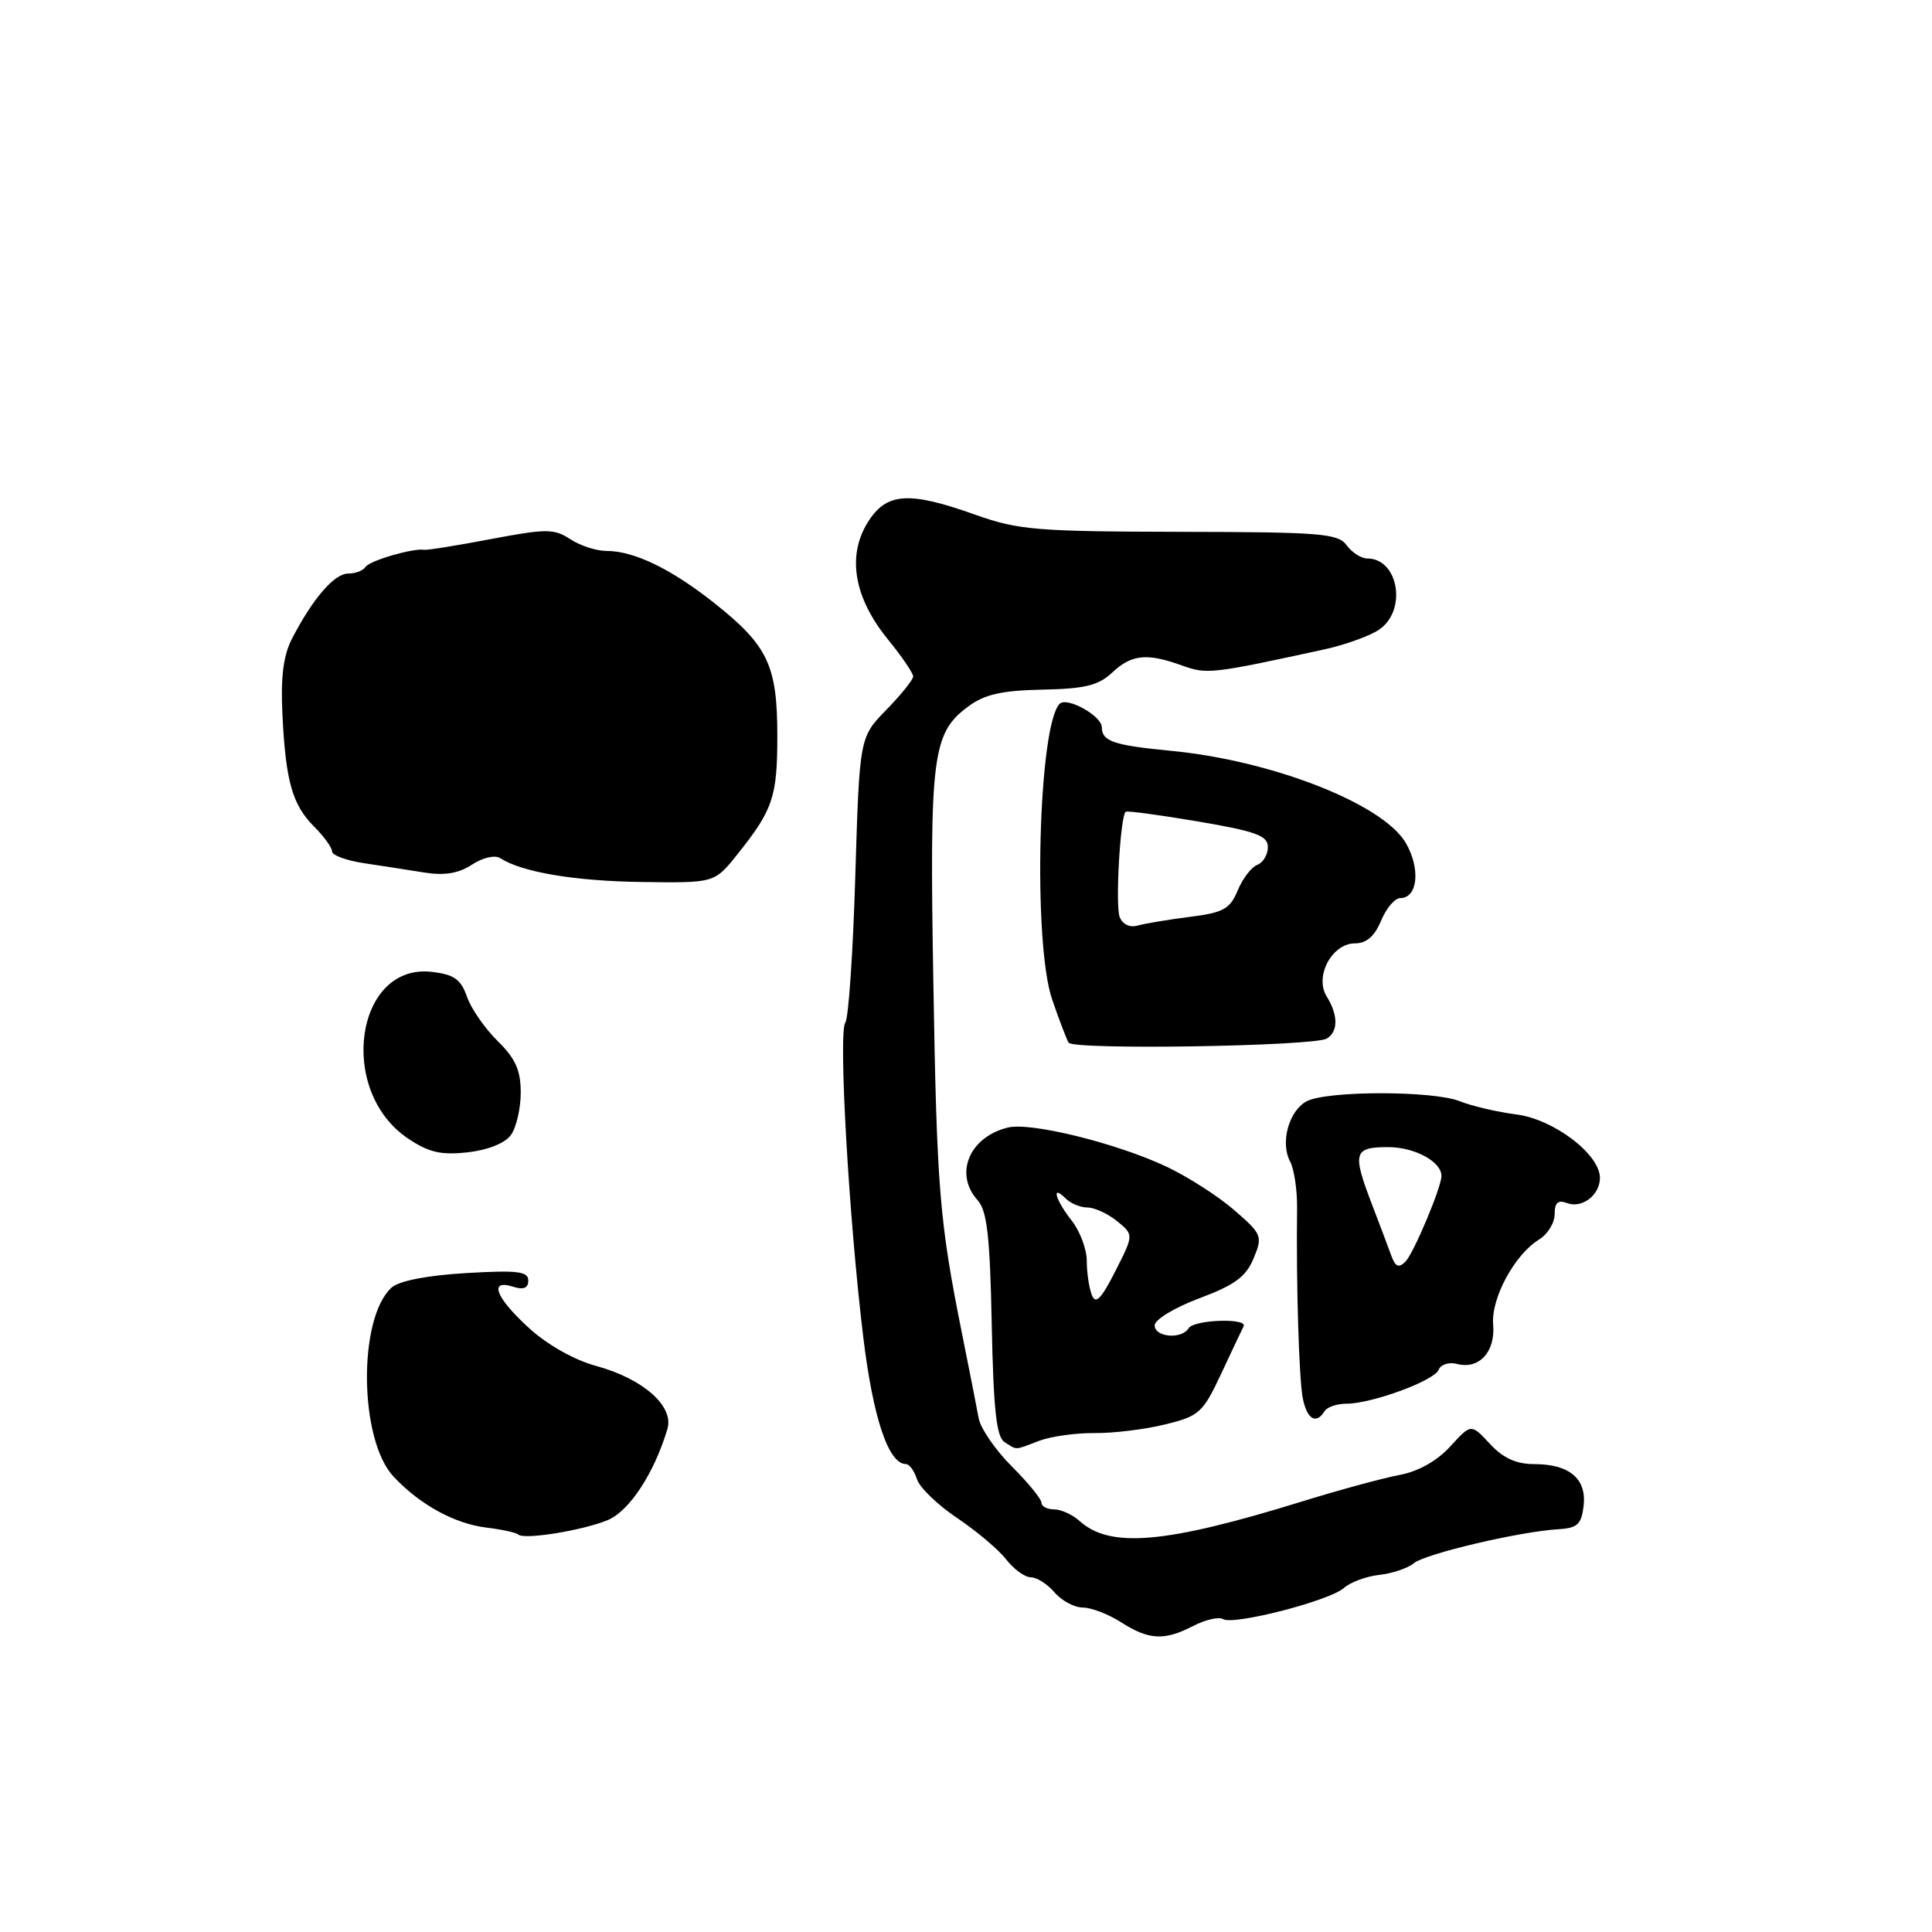 <?xml version="1.0" encoding="UTF-8" standalone="no"?>
<!DOCTYPE svg PUBLIC "-//W3C//DTD SVG 1.1//EN" "http://www.w3.org/Graphics/SVG/1.1/DTD/svg11.dtd" >
<svg xmlns="http://www.w3.org/2000/svg" xmlns:xlink="http://www.w3.org/1999/xlink" version="1.1" viewBox="0 0 256 256">
 <g >
 <path fill="currentColor"
d=" M 158.08 215.46 C 159.72 214.61 161.51 214.20 162.06 214.54 C 163.44 215.39 176.15 212.12 178.07 210.42 C 178.93 209.65 181.04 208.87 182.76 208.68 C 184.48 208.49 186.54 207.80 187.33 207.14 C 188.85 205.88 201.38 202.93 206.50 202.63 C 209.02 202.48 209.55 201.98 209.84 199.52 C 210.25 195.93 207.95 194.00 203.26 194.00 C 200.90 194.00 199.16 193.20 197.42 191.32 C 194.93 188.63 194.93 188.63 192.16 191.67 C 190.41 193.58 187.92 194.98 185.44 195.44 C 183.27 195.85 177.45 197.43 172.50 198.96 C 154.43 204.55 147.08 205.19 143.05 201.54 C 142.11 200.69 140.59 200.00 139.67 200.00 C 138.75 200.00 138.00 199.60 138.00 199.12 C 138.00 198.63 136.23 196.46 134.06 194.30 C 131.90 192.14 129.93 189.27 129.68 187.93 C 129.44 186.59 128.47 181.68 127.53 177.00 C 124.47 161.76 124.14 157.85 123.67 130.00 C 123.16 100.01 123.53 97.15 128.31 93.60 C 130.46 92.01 132.74 91.49 138.12 91.38 C 143.75 91.27 145.55 90.83 147.37 89.12 C 149.94 86.71 151.97 86.50 156.62 88.18 C 159.91 89.37 160.50 89.31 175.43 86.06 C 178.14 85.47 181.41 84.31 182.68 83.47 C 186.48 80.98 185.36 74.00 181.16 74.00 C 180.37 74.00 179.14 73.21 178.44 72.25 C 177.29 70.68 174.99 70.50 156.33 70.47 C 137.42 70.43 134.93 70.23 129.28 68.22 C 120.37 65.04 117.43 65.25 114.96 69.25 C 112.22 73.69 113.17 79.20 117.61 84.67 C 119.48 86.96 121.00 89.19 121.00 89.63 C 121.00 90.06 119.40 92.05 117.44 94.06 C 113.89 97.70 113.89 97.70 113.33 116.10 C 113.03 126.22 112.43 134.95 112.01 135.50 C 111.07 136.73 112.47 161.36 114.38 177.12 C 115.69 187.93 117.73 194.00 120.05 194.00 C 120.50 194.00 121.15 194.90 121.50 196.00 C 121.85 197.10 124.24 199.41 126.82 201.14 C 129.39 202.87 132.33 205.34 133.33 206.64 C 134.34 207.94 135.81 209.00 136.59 209.00 C 137.38 209.00 138.79 209.90 139.73 211.00 C 140.67 212.10 142.36 213.00 143.47 213.01 C 144.59 213.01 146.85 213.88 148.50 214.93 C 152.22 217.32 154.27 217.43 158.08 215.46 Z  M 80.53 201.42 C 83.40 200.22 86.70 195.19 88.44 189.33 C 89.33 186.33 85.21 182.69 79.01 181.00 C 76.09 180.21 72.52 178.19 70.07 175.95 C 65.66 171.92 64.72 169.46 68.00 170.50 C 69.38 170.94 70.00 170.68 70.00 169.67 C 70.00 168.46 68.55 168.29 61.75 168.69 C 56.63 168.99 52.89 169.72 51.90 170.60 C 47.41 174.63 47.57 190.78 52.15 195.66 C 55.64 199.38 60.20 201.88 64.42 202.41 C 66.50 202.66 68.41 203.08 68.67 203.33 C 69.40 204.06 77.21 202.80 80.53 201.42 Z  M 137.68 190.92 C 139.23 190.33 142.53 189.87 145.00 189.89 C 147.47 189.92 151.69 189.41 154.36 188.75 C 158.91 187.64 159.38 187.21 161.81 182.03 C 163.23 178.99 164.57 176.16 164.78 175.75 C 165.37 174.61 158.21 174.85 157.50 176.00 C 156.57 177.50 153.00 177.20 153.00 175.62 C 153.00 174.86 155.63 173.26 158.92 172.03 C 163.60 170.28 165.10 169.18 166.11 166.74 C 167.33 163.79 167.23 163.54 163.51 160.32 C 161.38 158.48 157.35 155.90 154.57 154.59 C 147.92 151.46 136.52 148.65 133.52 149.41 C 128.40 150.69 126.40 155.58 129.56 159.06 C 130.79 160.42 131.18 163.88 131.41 175.49 C 131.64 186.75 132.03 190.41 133.10 191.08 C 134.83 192.18 134.36 192.19 137.68 190.92 Z  M 175.50 187.00 C 175.84 186.45 177.14 186.00 178.38 186.00 C 181.77 186.00 190.09 182.94 190.64 181.49 C 190.91 180.79 192.00 180.45 193.07 180.73 C 195.99 181.49 198.16 179.13 197.85 175.53 C 197.55 172.04 200.69 166.23 203.94 164.24 C 205.07 163.55 206.00 162.04 206.00 160.88 C 206.00 159.36 206.44 158.96 207.63 159.41 C 209.62 160.17 212.00 158.36 212.00 156.07 C 212.00 152.95 205.87 148.30 200.93 147.67 C 198.42 147.35 195.04 146.56 193.43 145.92 C 189.89 144.50 175.79 144.51 173.13 145.93 C 170.78 147.19 169.62 151.41 170.94 153.89 C 171.48 154.90 171.90 157.70 171.87 160.11 C 171.74 170.04 172.12 182.67 172.62 185.25 C 173.17 188.05 174.39 188.80 175.50 187.00 Z  M 67.69 150.41 C 68.41 149.42 69.00 146.89 69.00 144.78 C 69.00 141.81 68.30 140.25 65.94 137.94 C 64.26 136.29 62.43 133.66 61.88 132.08 C 61.07 129.76 60.17 129.12 57.22 128.78 C 47.12 127.60 44.65 144.47 54.00 150.81 C 56.79 152.70 58.40 153.08 61.94 152.69 C 64.61 152.40 66.90 151.49 67.69 150.41 Z  M 175.82 137.61 C 177.33 136.68 177.32 134.49 175.80 132.05 C 174.14 129.40 176.48 125.00 179.55 125.00 C 181.06 125.00 182.15 124.05 183.00 122.00 C 183.68 120.35 184.83 119.00 185.55 119.00 C 187.86 119.00 188.25 115.12 186.29 111.72 C 183.31 106.55 168.63 100.78 155.18 99.49 C 147.58 98.76 146.00 98.23 146.00 96.37 C 146.00 94.86 141.38 92.29 140.41 93.26 C 137.58 96.09 136.84 124.89 139.41 132.42 C 140.34 135.12 141.32 137.71 141.60 138.16 C 142.21 139.15 174.16 138.64 175.82 137.61 Z  M 97.67 113.25 C 102.42 107.32 103.00 105.61 103.00 97.52 C 103.00 88.21 101.76 85.57 94.79 80.02 C 88.99 75.40 84.04 73.00 80.34 73.00 C 79.02 73.00 76.86 72.30 75.56 71.44 C 73.41 70.04 72.40 70.04 65.05 71.43 C 60.58 72.28 56.60 72.92 56.21 72.85 C 54.73 72.60 48.94 74.30 48.42 75.13 C 48.12 75.61 47.09 76.00 46.13 76.00 C 44.30 76.00 41.44 79.31 38.70 84.61 C 37.55 86.83 37.18 89.70 37.42 94.61 C 37.85 103.52 38.73 106.64 41.63 109.54 C 42.94 110.84 44.00 112.32 44.00 112.82 C 44.00 113.33 45.91 114.03 48.25 114.38 C 50.59 114.73 54.19 115.29 56.26 115.62 C 58.89 116.04 60.77 115.73 62.54 114.57 C 63.97 113.63 65.58 113.26 66.28 113.71 C 69.16 115.57 76.14 116.75 85.08 116.87 C 94.67 117.00 94.67 117.00 97.67 113.25 Z  M 144.66 171.56 C 144.30 170.61 144.00 168.58 144.00 167.05 C 144.00 165.52 143.10 163.13 142.00 161.73 C 139.83 158.97 139.25 156.85 141.20 158.80 C 141.86 159.46 143.16 160.00 144.09 160.00 C 145.02 160.00 146.78 160.81 148.01 161.80 C 150.24 163.61 150.24 163.61 147.78 168.45 C 145.88 172.19 145.17 172.89 144.66 171.56 Z  M 184.37 166.42 C 183.99 165.36 182.85 162.35 181.84 159.71 C 179.15 152.72 179.35 152.00 183.93 152.00 C 187.45 152.00 191.00 153.92 191.00 155.82 C 191.00 157.32 187.31 166.09 186.23 167.17 C 185.35 168.05 184.90 167.87 184.37 166.42 Z  M 148.36 121.50 C 147.77 119.95 148.44 108.16 149.16 107.56 C 149.35 107.41 153.66 107.99 158.75 108.85 C 166.45 110.16 168.00 110.73 168.00 112.24 C 168.00 113.24 167.37 114.31 166.59 114.60 C 165.82 114.90 164.65 116.42 164.00 117.99 C 162.99 120.44 162.11 120.93 157.66 121.49 C 154.82 121.85 151.71 122.37 150.75 122.64 C 149.70 122.94 148.74 122.48 148.36 121.50 Z "/>
</g>
</svg>